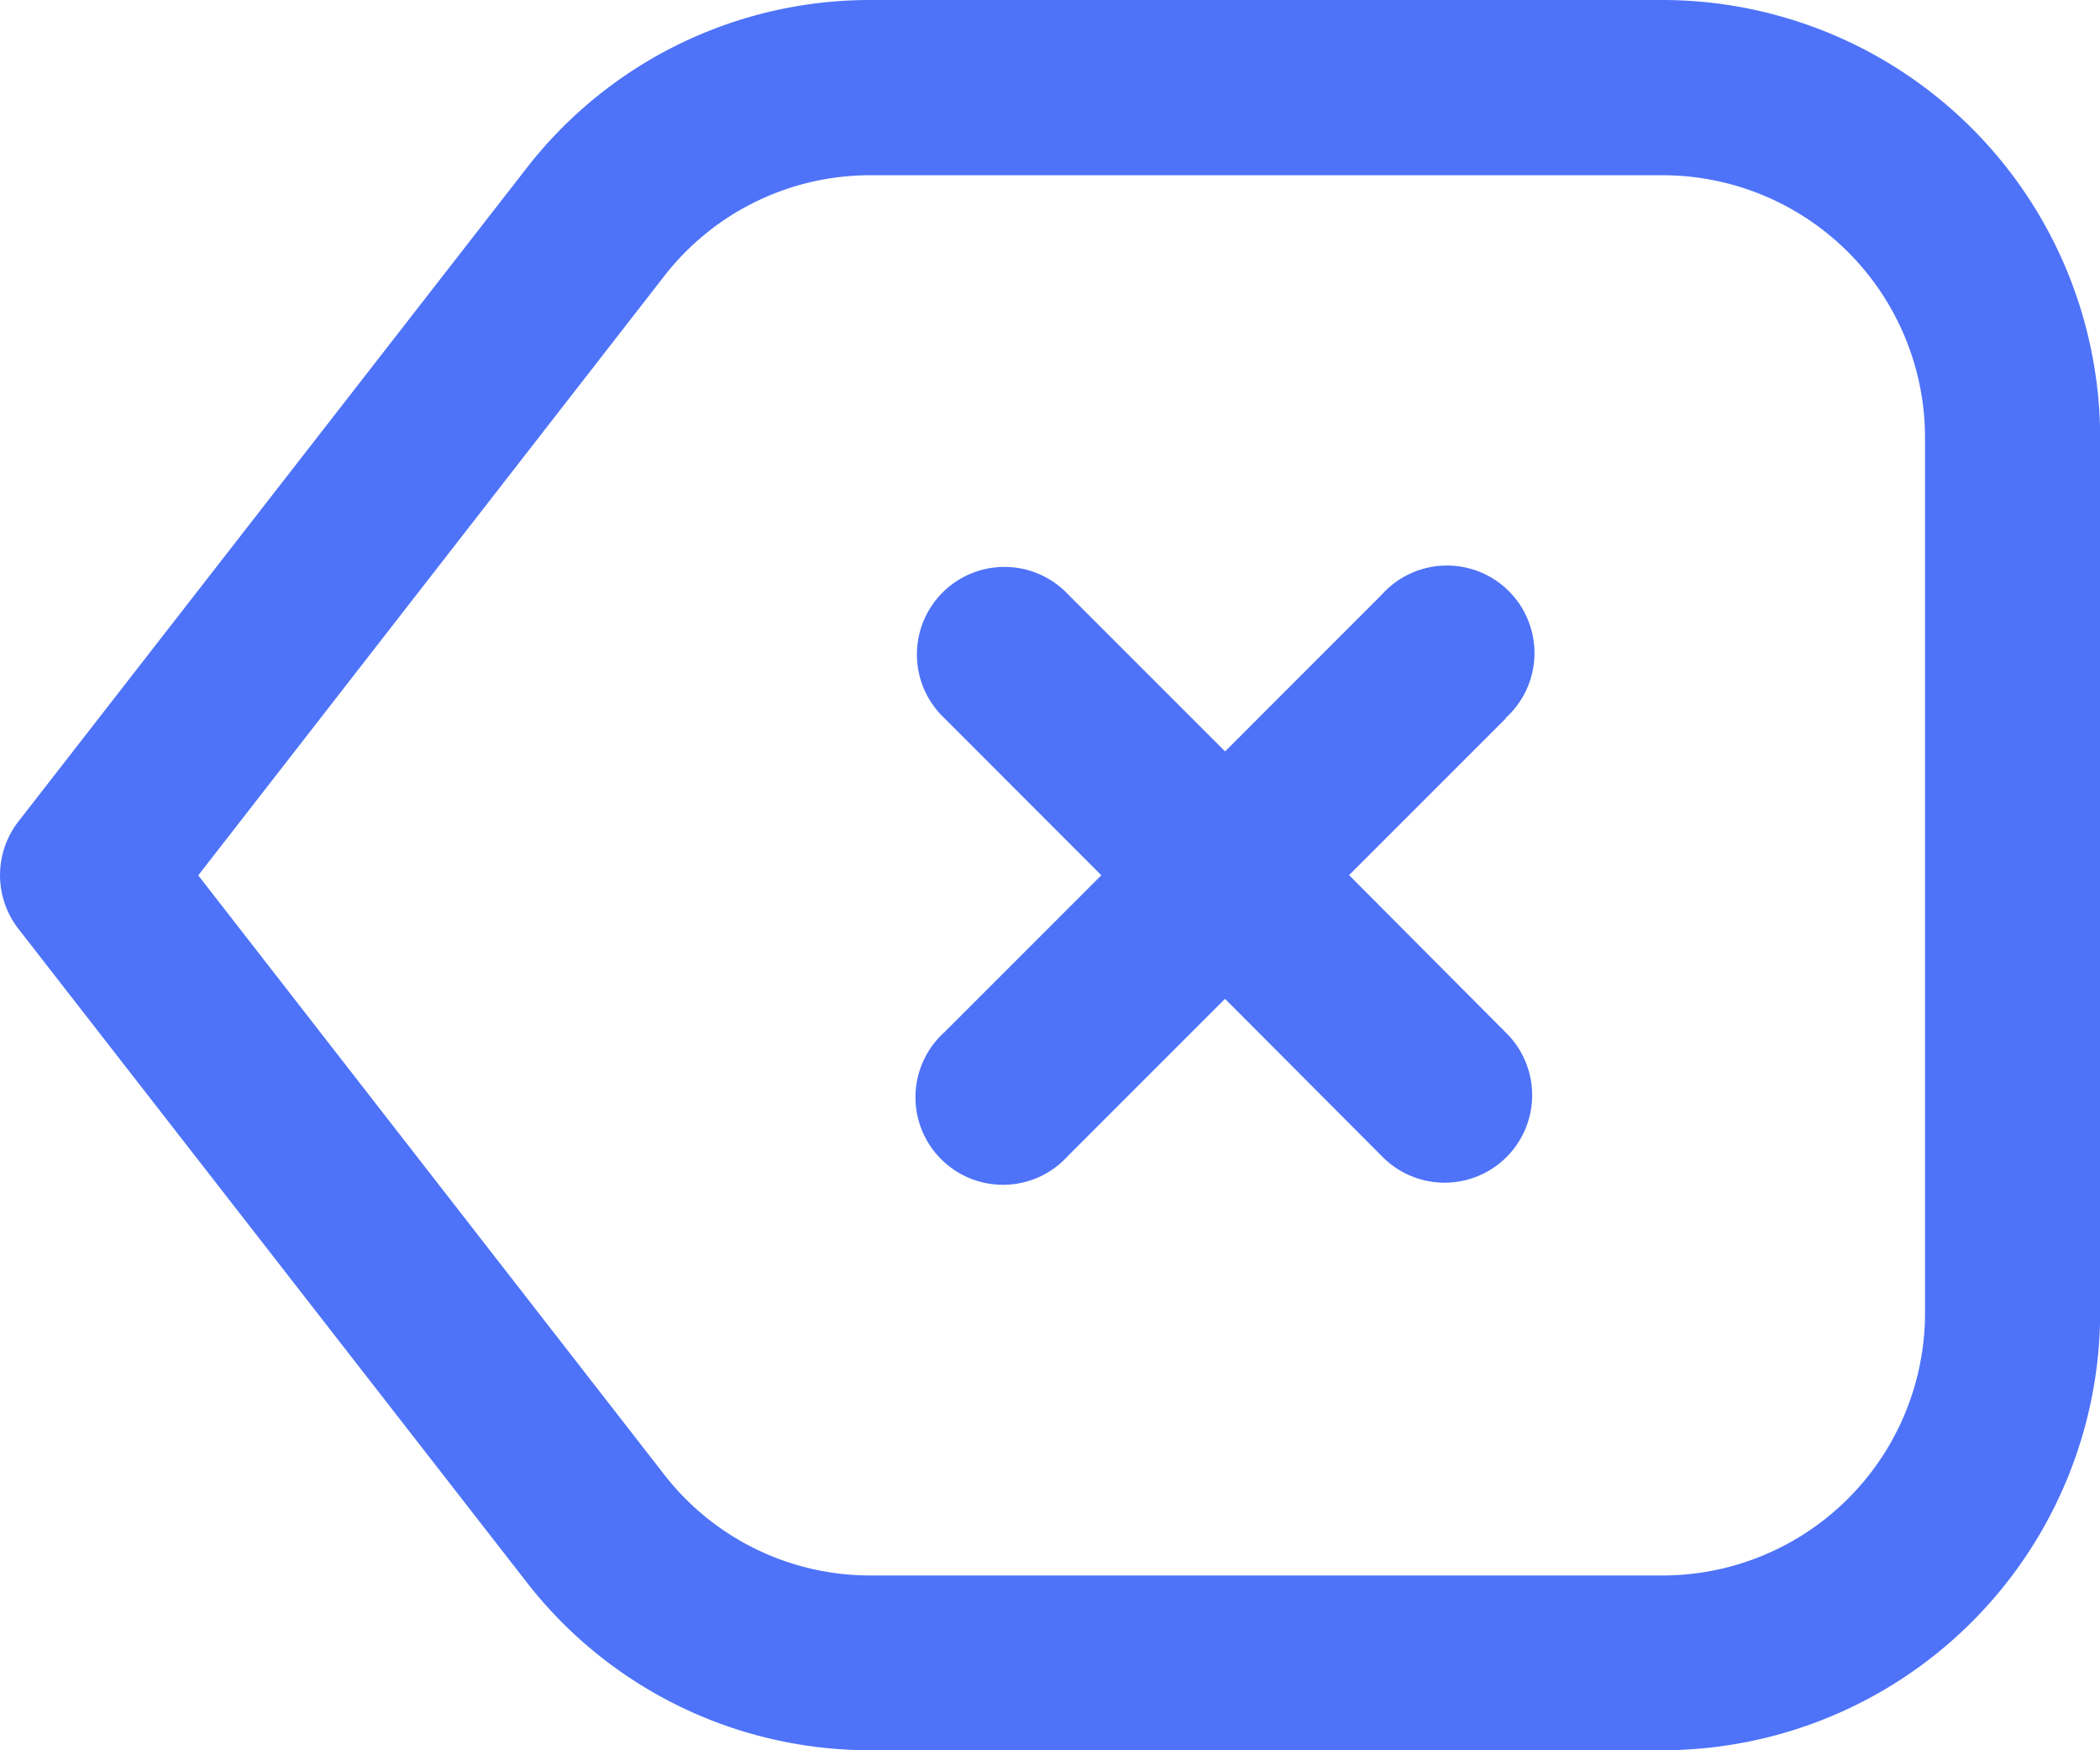 <svg xmlns="http://www.w3.org/2000/svg" width="27.063" height="22.552" viewBox="0 0 27.063 22.552">
  <path id="_3914128" data-name="3914128" d="M21.424,2h-10.2A5.6,5.6,0,0,0,6.777,4.177L.237,12.584a1.128,1.128,0,0,0,0,1.385l6.54,8.406a5.6,5.6,0,0,0,4.449,2.177h10.2a5.645,5.645,0,0,0,5.638-5.638V7.638A5.645,5.645,0,0,0,21.424,2Zm3.383,16.914A3.383,3.383,0,0,1,21.424,22.3h-10.2a3.359,3.359,0,0,1-2.67-1.306l-6-7.715,6-7.715a3.359,3.359,0,0,1,2.67-1.306h10.2a3.383,3.383,0,0,1,3.383,3.383Zm-5.4-7.66-2.022,2.022L19.4,15.3a1.128,1.128,0,1,1-1.595,1.595L15.786,14.87l-2.022,2.022A1.128,1.128,0,1,1,12.17,15.3l2.022-2.022L12.17,11.254A1.128,1.128,0,1,1,13.765,9.66l2.022,2.022L17.808,9.66A1.128,1.128,0,1,1,19.4,11.254Z" transform="translate(0.001 -2)" fill="#4e73f9"/>
</svg>
